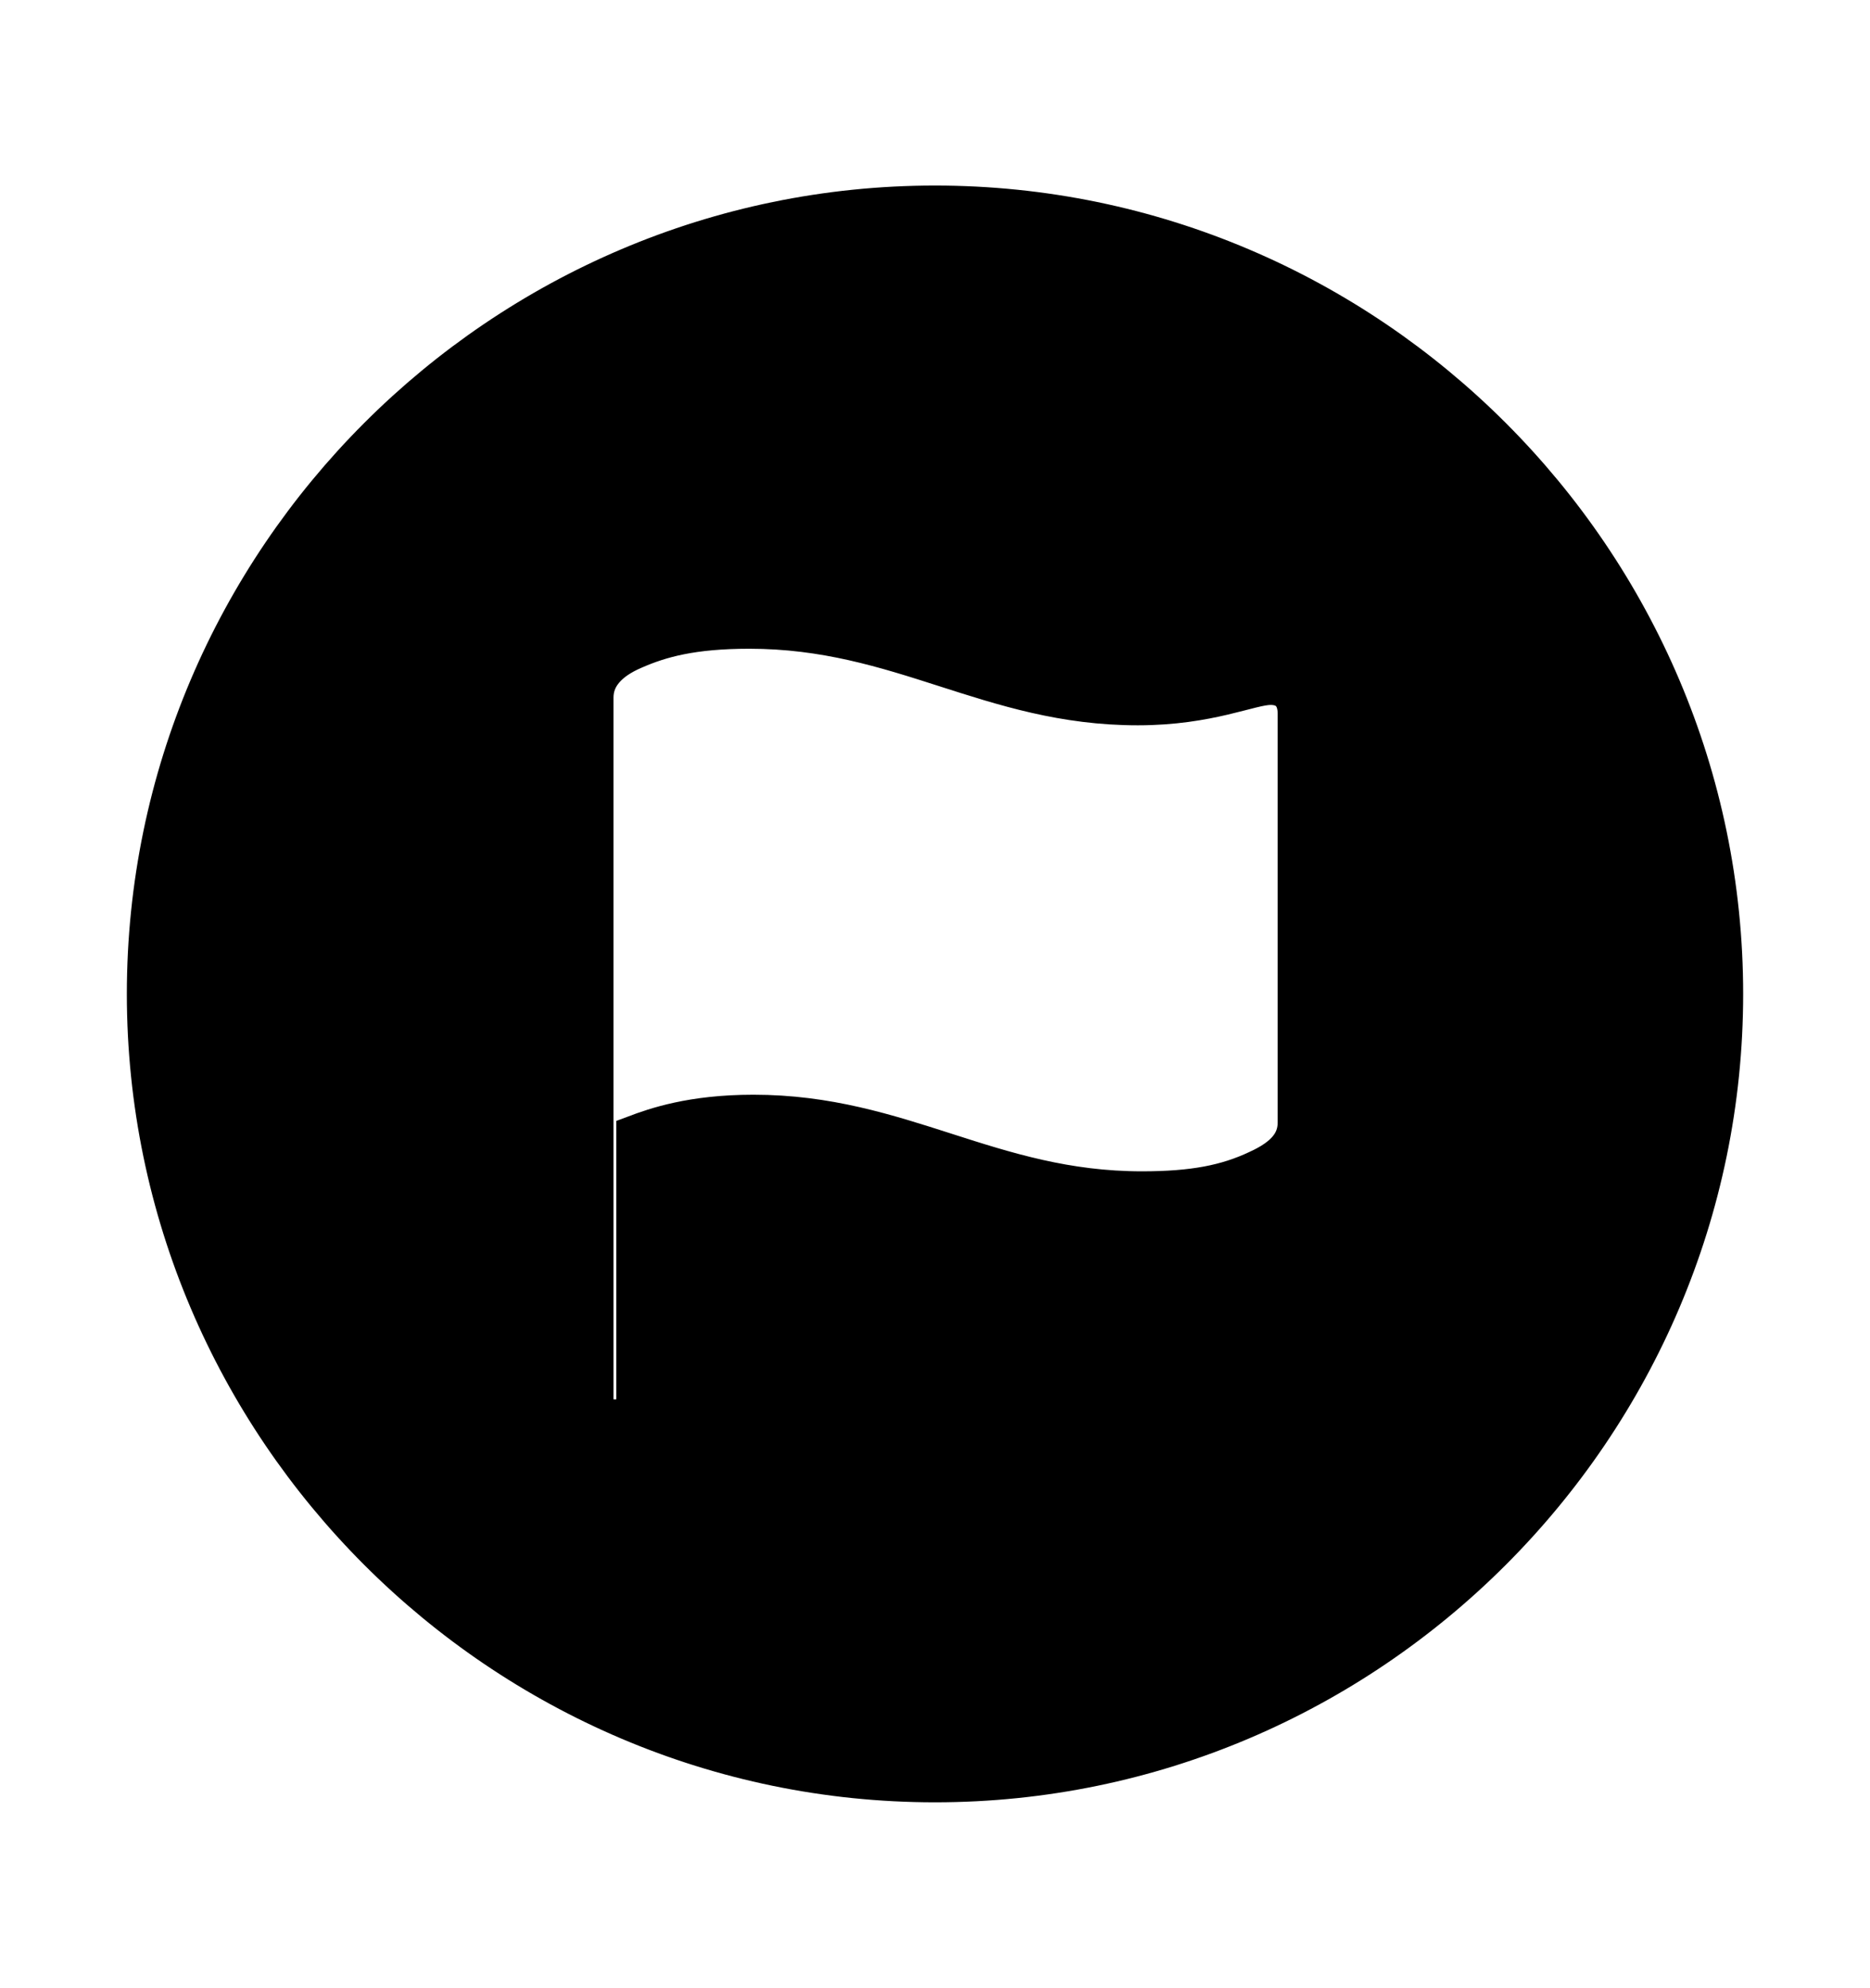 <svg width='49.328px' height='52.422px' direction='ltr' xmlns='http://www.w3.org/2000/svg' version='1.1'>
<g fill-rule='nonzero' transform='scale(1,-1) translate(0,-52.422)'>
<path fill='black' stroke='black' fill-opacity='1.0' stroke-width='1.0' d='
    M 24.664,5.393
    C 36.115,5.393 45.482,14.76 45.482,26.211
    C 45.482,37.662 36.115,47.029 24.664,47.029
    C 13.213,47.029 3.846,37.662 3.846,26.211
    C 3.846,14.76 13.213,5.393 24.664,5.393
    Z
    M 16.221,15.018
    C 15.855,15.018 15.684,15.254 15.684,15.49
    L 15.684,34.031
    C 15.684,34.547 16.027,34.977 16.736,35.277
    C 17.424,35.578 18.262,35.814 19.766,35.814
    C 23.762,35.814 26.104,33.795 30.014,33.795
    C 31.904,33.795 32.979,34.332 33.516,34.332
    C 33.967,34.332 34.203,34.053 34.203,33.602
    L 34.203,22.816
    C 34.203,22.301 33.881,21.914 33.172,21.592
    C 32.355,21.205 31.475,21.033 30.121,21.033
    C 26.125,21.033 23.783,23.053 19.873,23.053
    C 18.24,23.053 17.273,22.709 16.758,22.516
    L 16.758,15.49
    C 16.758,15.254 16.564,15.018 16.221,15.018
    Z
' />
</g>
</svg>